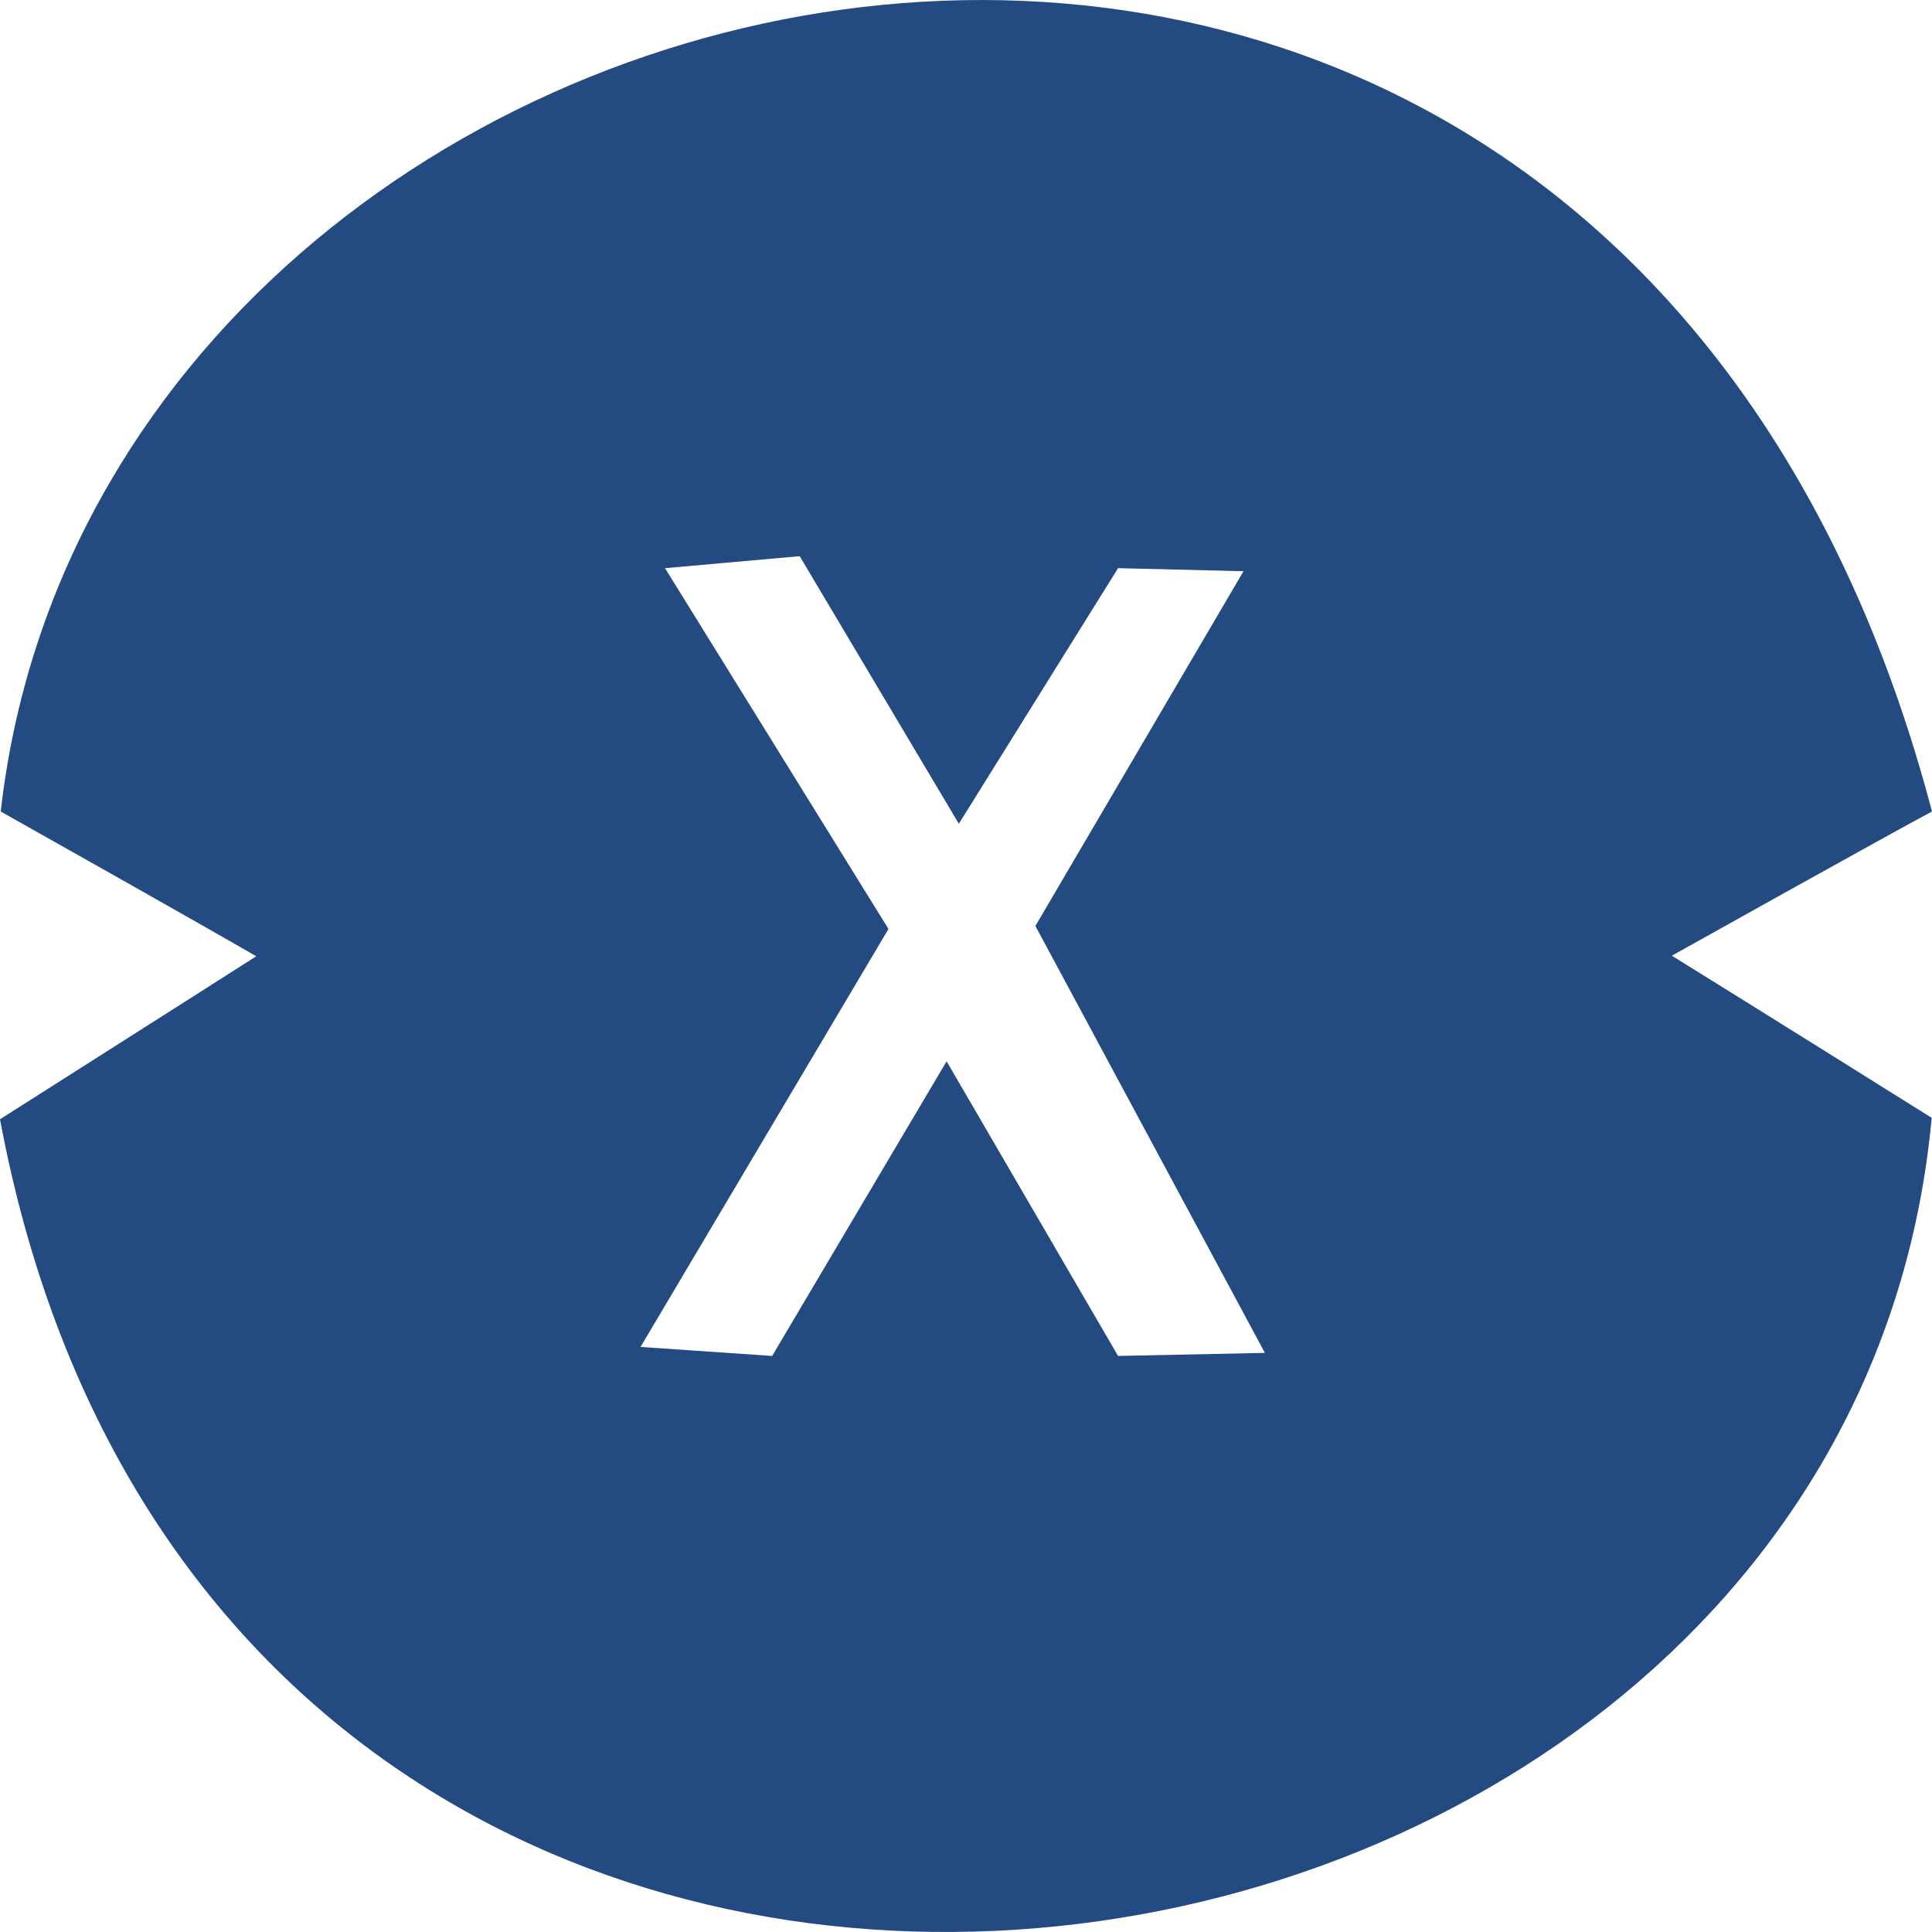 <svg width="24" height="24" viewBox="0 0 24 24" fill="none" xmlns="http://www.w3.org/2000/svg">
    <path d="M24 10.081C19.932 -5.369 1.286 -1.19 0.009 10.081C2.596 11.536 3.183 11.879 3.183 11.879C3.183 11.879 2.183 12.518 0 13.904C2.775 28.757 22.893 25.903 23.996 13.886C21.966 12.614 20.768 11.872 20.768 11.872C20.768 11.872 23.506 10.342 24 10.081ZM13.889 16.844L11.759 13.184L9.592 16.844L7.957 16.732L11.037 11.54L8.261 7.058L9.934 6.909L11.911 10.233L13.889 7.058L15.447 7.096L12.862 11.503L15.713 16.806L13.889 16.844Z" fill="#244B81"/>
</svg>
